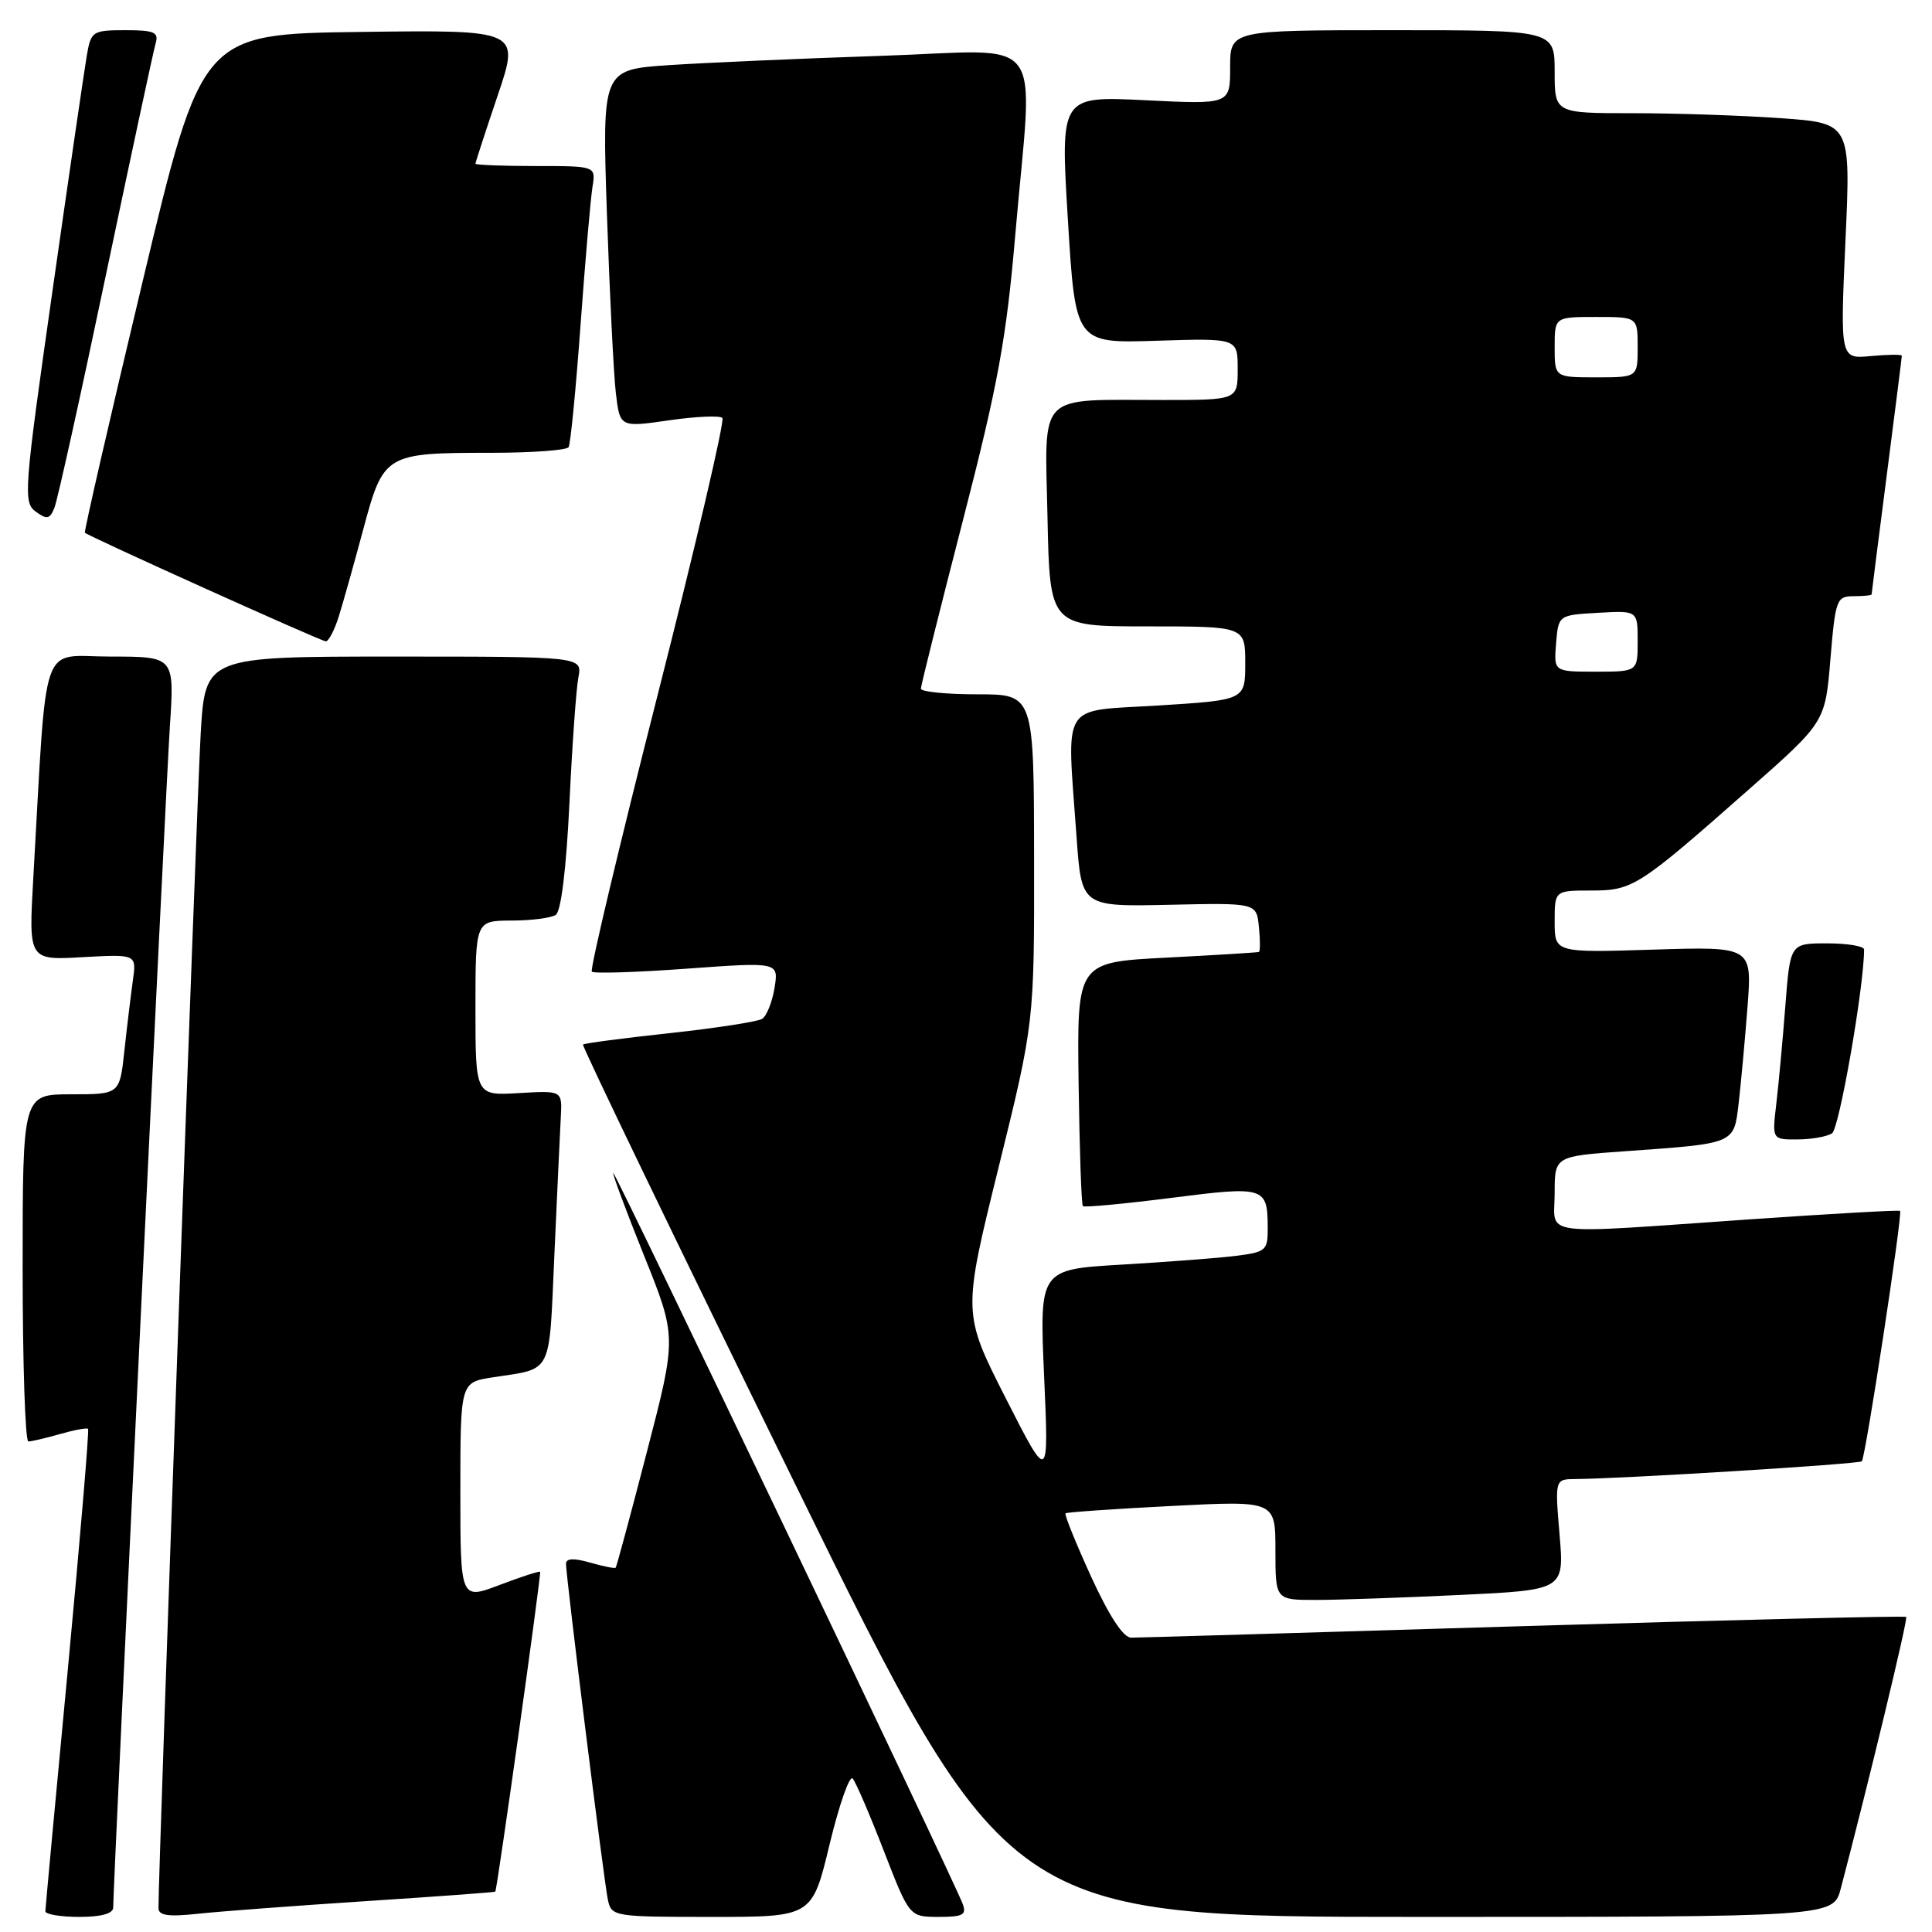 <?xml version="1.0" encoding="UTF-8" standalone="no"?>
<!DOCTYPE svg PUBLIC "-//W3C//DTD SVG 1.1//EN" "http://www.w3.org/Graphics/SVG/1.1/DTD/svg11.dtd" >
<svg xmlns="http://www.w3.org/2000/svg" xmlns:xlink="http://www.w3.org/1999/xlink" version="1.1" viewBox="0 0 256 256">
 <g >
 <path fill="currentColor"
d=" M 15.00 252.75 C 15.01 249.51 21.97 104.37 22.51 96.25 C 23.12 87.00 23.12 87.00 14.65 87.00 C 5.17 87.00 6.28 83.83 4.41 116.37 C 3.79 127.24 3.79 127.24 10.95 126.83 C 18.10 126.43 18.10 126.43 17.60 129.96 C 17.33 131.91 16.82 136.09 16.48 139.25 C 15.86 145.00 15.86 145.00 9.43 145.00 C 3.00 145.00 3.00 145.00 3.00 168.00 C 3.00 180.65 3.34 191.00 3.76 191.00 C 4.17 191.00 6.06 190.56 7.94 190.02 C 9.83 189.48 11.50 189.17 11.67 189.33 C 11.83 189.50 10.63 203.78 9.00 221.07 C 7.36 238.35 6.02 252.84 6.01 253.25 C 6.01 253.66 8.02 254.00 10.50 254.00 C 13.43 254.00 15.00 253.56 15.00 252.75 Z  M 48.50 251.91 C 57.85 251.30 65.56 250.74 65.63 250.65 C 65.88 250.34 71.75 208.49 71.57 208.27 C 71.47 208.15 69.05 208.93 66.19 210.02 C 61.00 211.99 61.00 211.99 61.00 197.58 C 61.00 183.18 61.00 183.18 65.25 182.51 C 73.33 181.26 72.73 182.46 73.46 166.22 C 73.82 158.12 74.21 149.93 74.31 148.00 C 74.50 144.50 74.50 144.50 68.75 144.84 C 63.00 145.18 63.00 145.18 63.00 133.59 C 63.00 122.00 63.00 122.00 67.75 121.98 C 70.36 121.98 73.01 121.64 73.64 121.23 C 74.34 120.78 75.03 115.17 75.45 106.50 C 75.81 98.80 76.35 91.26 76.64 89.75 C 77.16 87.00 77.16 87.00 52.18 87.00 C 27.19 87.00 27.19 87.00 26.59 97.25 C 26.10 105.44 20.98 247.84 21.00 252.82 C 21.00 253.82 22.28 254.01 26.25 253.58 C 29.14 253.27 39.15 252.52 48.50 251.91 Z  M 109.92 244.41 C 111.19 239.14 112.57 235.20 112.98 235.66 C 113.39 236.12 115.25 240.44 117.11 245.25 C 120.50 253.99 120.50 253.99 124.36 254.00 C 127.62 254.00 128.11 253.73 127.55 252.25 C 126.23 248.79 81.49 155.19 81.26 155.42 C 81.13 155.54 82.97 160.48 85.35 166.40 C 89.67 177.15 89.67 177.15 85.73 192.33 C 83.57 200.67 81.70 207.60 81.58 207.73 C 81.46 207.86 79.93 207.55 78.18 207.05 C 76.03 206.43 75.00 206.48 75.00 207.21 C 75.00 208.98 80.03 249.33 80.55 251.75 C 81.03 253.95 81.36 254.00 94.32 254.00 C 107.61 254.00 107.61 254.00 109.92 244.41 Z  M 243.91 250.25 C 247.60 236.21 252.84 214.50 252.58 214.25 C 252.42 214.09 229.61 214.64 201.89 215.47 C 174.18 216.31 150.78 217.00 149.89 217.00 C 148.84 217.00 146.98 214.15 144.57 208.90 C 142.54 204.44 141.01 200.67 141.19 200.52 C 141.36 200.38 147.69 199.93 155.25 199.55 C 169.00 198.84 169.00 198.84 169.00 205.42 C 169.00 212.00 169.00 212.00 174.34 212.00 C 177.28 212.00 185.89 211.70 193.47 211.34 C 207.27 210.68 207.27 210.68 206.65 203.34 C 206.03 196.00 206.03 196.00 208.76 195.98 C 215.00 195.94 246.33 194.00 246.70 193.63 C 247.19 193.14 252.13 160.79 251.77 160.45 C 251.62 160.32 242.72 160.82 232.00 161.56 C 203.28 163.55 206.00 163.91 206.00 158.11 C 206.00 153.21 206.00 153.21 215.25 152.55 C 230.02 151.50 229.74 151.62 230.38 146.19 C 230.68 143.61 231.21 137.88 231.55 133.46 C 232.17 125.42 232.17 125.42 219.09 125.83 C 206.00 126.24 206.00 126.24 206.00 122.12 C 206.00 118.00 206.00 118.00 210.81 118.00 C 216.36 118.00 217.06 117.55 231.75 104.59 C 241.85 95.68 241.85 95.68 242.54 87.34 C 243.20 79.42 243.36 79.00 245.62 79.00 C 246.93 79.00 248.00 78.89 248.00 78.75 C 248.00 78.61 248.90 71.53 250.00 63.00 C 251.10 54.47 252.00 47.34 252.00 47.14 C 252.00 46.95 250.16 46.97 247.91 47.18 C 243.83 47.57 243.83 47.57 244.53 31.94 C 245.24 16.32 245.24 16.32 235.97 15.66 C 230.87 15.30 222.04 15.00 216.35 15.00 C 206.00 15.00 206.00 15.00 206.00 9.50 C 206.00 4.00 206.00 4.00 184.50 4.00 C 163.00 4.00 163.00 4.00 163.00 8.92 C 163.00 13.84 163.00 13.84 151.75 13.28 C 140.50 12.73 140.50 12.73 141.50 29.11 C 142.50 45.50 142.50 45.50 153.25 45.15 C 164.00 44.81 164.00 44.81 164.00 48.90 C 164.00 53.00 164.00 53.00 154.12 53.00 C 137.23 53.00 138.45 51.76 138.80 68.57 C 139.10 83.00 139.10 83.00 152.05 83.00 C 165.00 83.00 165.00 83.00 165.00 87.88 C 165.00 92.76 165.00 92.76 153.50 93.48 C 140.34 94.30 141.36 92.66 142.65 110.92 C 143.31 120.14 143.31 120.14 154.90 119.89 C 166.50 119.63 166.50 119.63 166.81 122.82 C 166.99 124.57 166.99 126.06 166.81 126.14 C 166.64 126.21 161.15 126.55 154.60 126.89 C 142.71 127.50 142.71 127.50 142.92 143.48 C 143.04 152.27 143.29 159.62 143.49 159.82 C 143.68 160.01 148.94 159.52 155.17 158.73 C 167.59 157.14 167.96 157.25 167.98 162.69 C 168.00 165.69 167.75 165.91 163.75 166.41 C 161.41 166.70 154.60 167.22 148.61 167.57 C 137.73 168.21 137.73 168.21 138.35 182.36 C 138.98 196.50 138.98 196.50 133.26 185.26 C 127.55 174.01 127.55 174.01 132.30 154.76 C 137.05 135.50 137.05 135.50 137.02 113.75 C 137.00 92.00 137.00 92.00 129.50 92.00 C 125.38 92.00 122.01 91.66 122.02 91.25 C 122.03 90.84 124.53 80.83 127.58 69.00 C 132.25 50.89 133.35 44.90 134.54 31.00 C 136.88 3.73 139.09 6.67 116.75 7.40 C 106.16 7.75 93.51 8.31 88.64 8.63 C 79.78 9.23 79.78 9.23 80.42 28.36 C 80.78 38.89 81.31 49.55 81.60 52.06 C 82.14 56.63 82.14 56.63 88.62 55.70 C 92.18 55.18 95.38 55.04 95.72 55.38 C 96.05 55.72 92.19 72.26 87.13 92.13 C 82.07 112.00 78.15 128.48 78.42 128.75 C 78.68 129.02 84.37 128.84 91.04 128.35 C 103.18 127.47 103.18 127.47 102.63 130.91 C 102.32 132.79 101.58 134.64 100.98 135.01 C 100.38 135.38 94.87 136.23 88.72 136.90 C 82.58 137.56 77.42 138.24 77.25 138.41 C 77.09 138.58 89.67 164.66 105.22 196.36 C 133.48 254.00 133.48 254.00 188.20 254.00 C 242.92 254.00 242.92 254.00 243.91 250.25 Z  M 242.75 150.18 C 243.71 149.57 247.00 130.72 247.00 125.81 C 247.00 125.37 244.80 125.00 242.10 125.00 C 237.21 125.00 237.21 125.00 236.57 133.25 C 236.22 137.79 235.68 143.64 235.37 146.25 C 234.81 151.00 234.81 151.00 238.16 150.98 C 240.00 150.98 242.06 150.61 242.75 150.18 Z  M 44.87 81.75 C 45.43 79.96 46.90 74.75 48.13 70.16 C 50.81 60.14 51.04 60.00 65.01 60.00 C 70.44 60.00 75.09 59.66 75.34 59.25 C 75.60 58.84 76.31 51.53 76.93 43.00 C 77.55 34.47 78.26 26.26 78.51 24.75 C 78.95 22.00 78.95 22.00 70.97 22.00 C 66.59 22.00 63.00 21.86 63.00 21.69 C 63.00 21.52 64.32 17.46 65.94 12.67 C 68.89 3.96 68.89 3.96 47.81 4.23 C 26.73 4.50 26.73 4.50 18.87 37.42 C 14.54 55.53 11.12 70.45 11.25 70.59 C 11.75 71.08 42.52 84.96 43.17 84.98 C 43.54 84.99 44.30 83.54 44.87 81.75 Z  M 14.02 36.50 C 17.37 20.55 20.34 6.71 20.62 5.75 C 21.06 4.27 20.45 4.00 16.61 4.00 C 12.29 4.00 12.06 4.15 11.52 7.25 C 11.21 9.04 9.15 23.10 6.96 38.50 C 3.18 65.01 3.06 66.57 4.73 67.79 C 6.22 68.88 6.60 68.80 7.21 67.29 C 7.61 66.30 10.68 52.45 14.02 36.50 Z  M 206.19 85.25 C 206.50 81.50 206.50 81.50 211.75 81.20 C 217.00 80.90 217.00 80.90 217.00 84.95 C 217.00 89.00 217.00 89.00 211.44 89.00 C 205.88 89.00 205.88 89.00 206.19 85.25 Z  M 206.00 46.00 C 206.00 42.00 206.00 42.00 211.50 42.00 C 217.00 42.00 217.00 42.00 217.00 46.00 C 217.00 50.00 217.00 50.00 211.50 50.00 C 206.00 50.00 206.00 50.00 206.00 46.00 Z "/>
</g>
</svg>